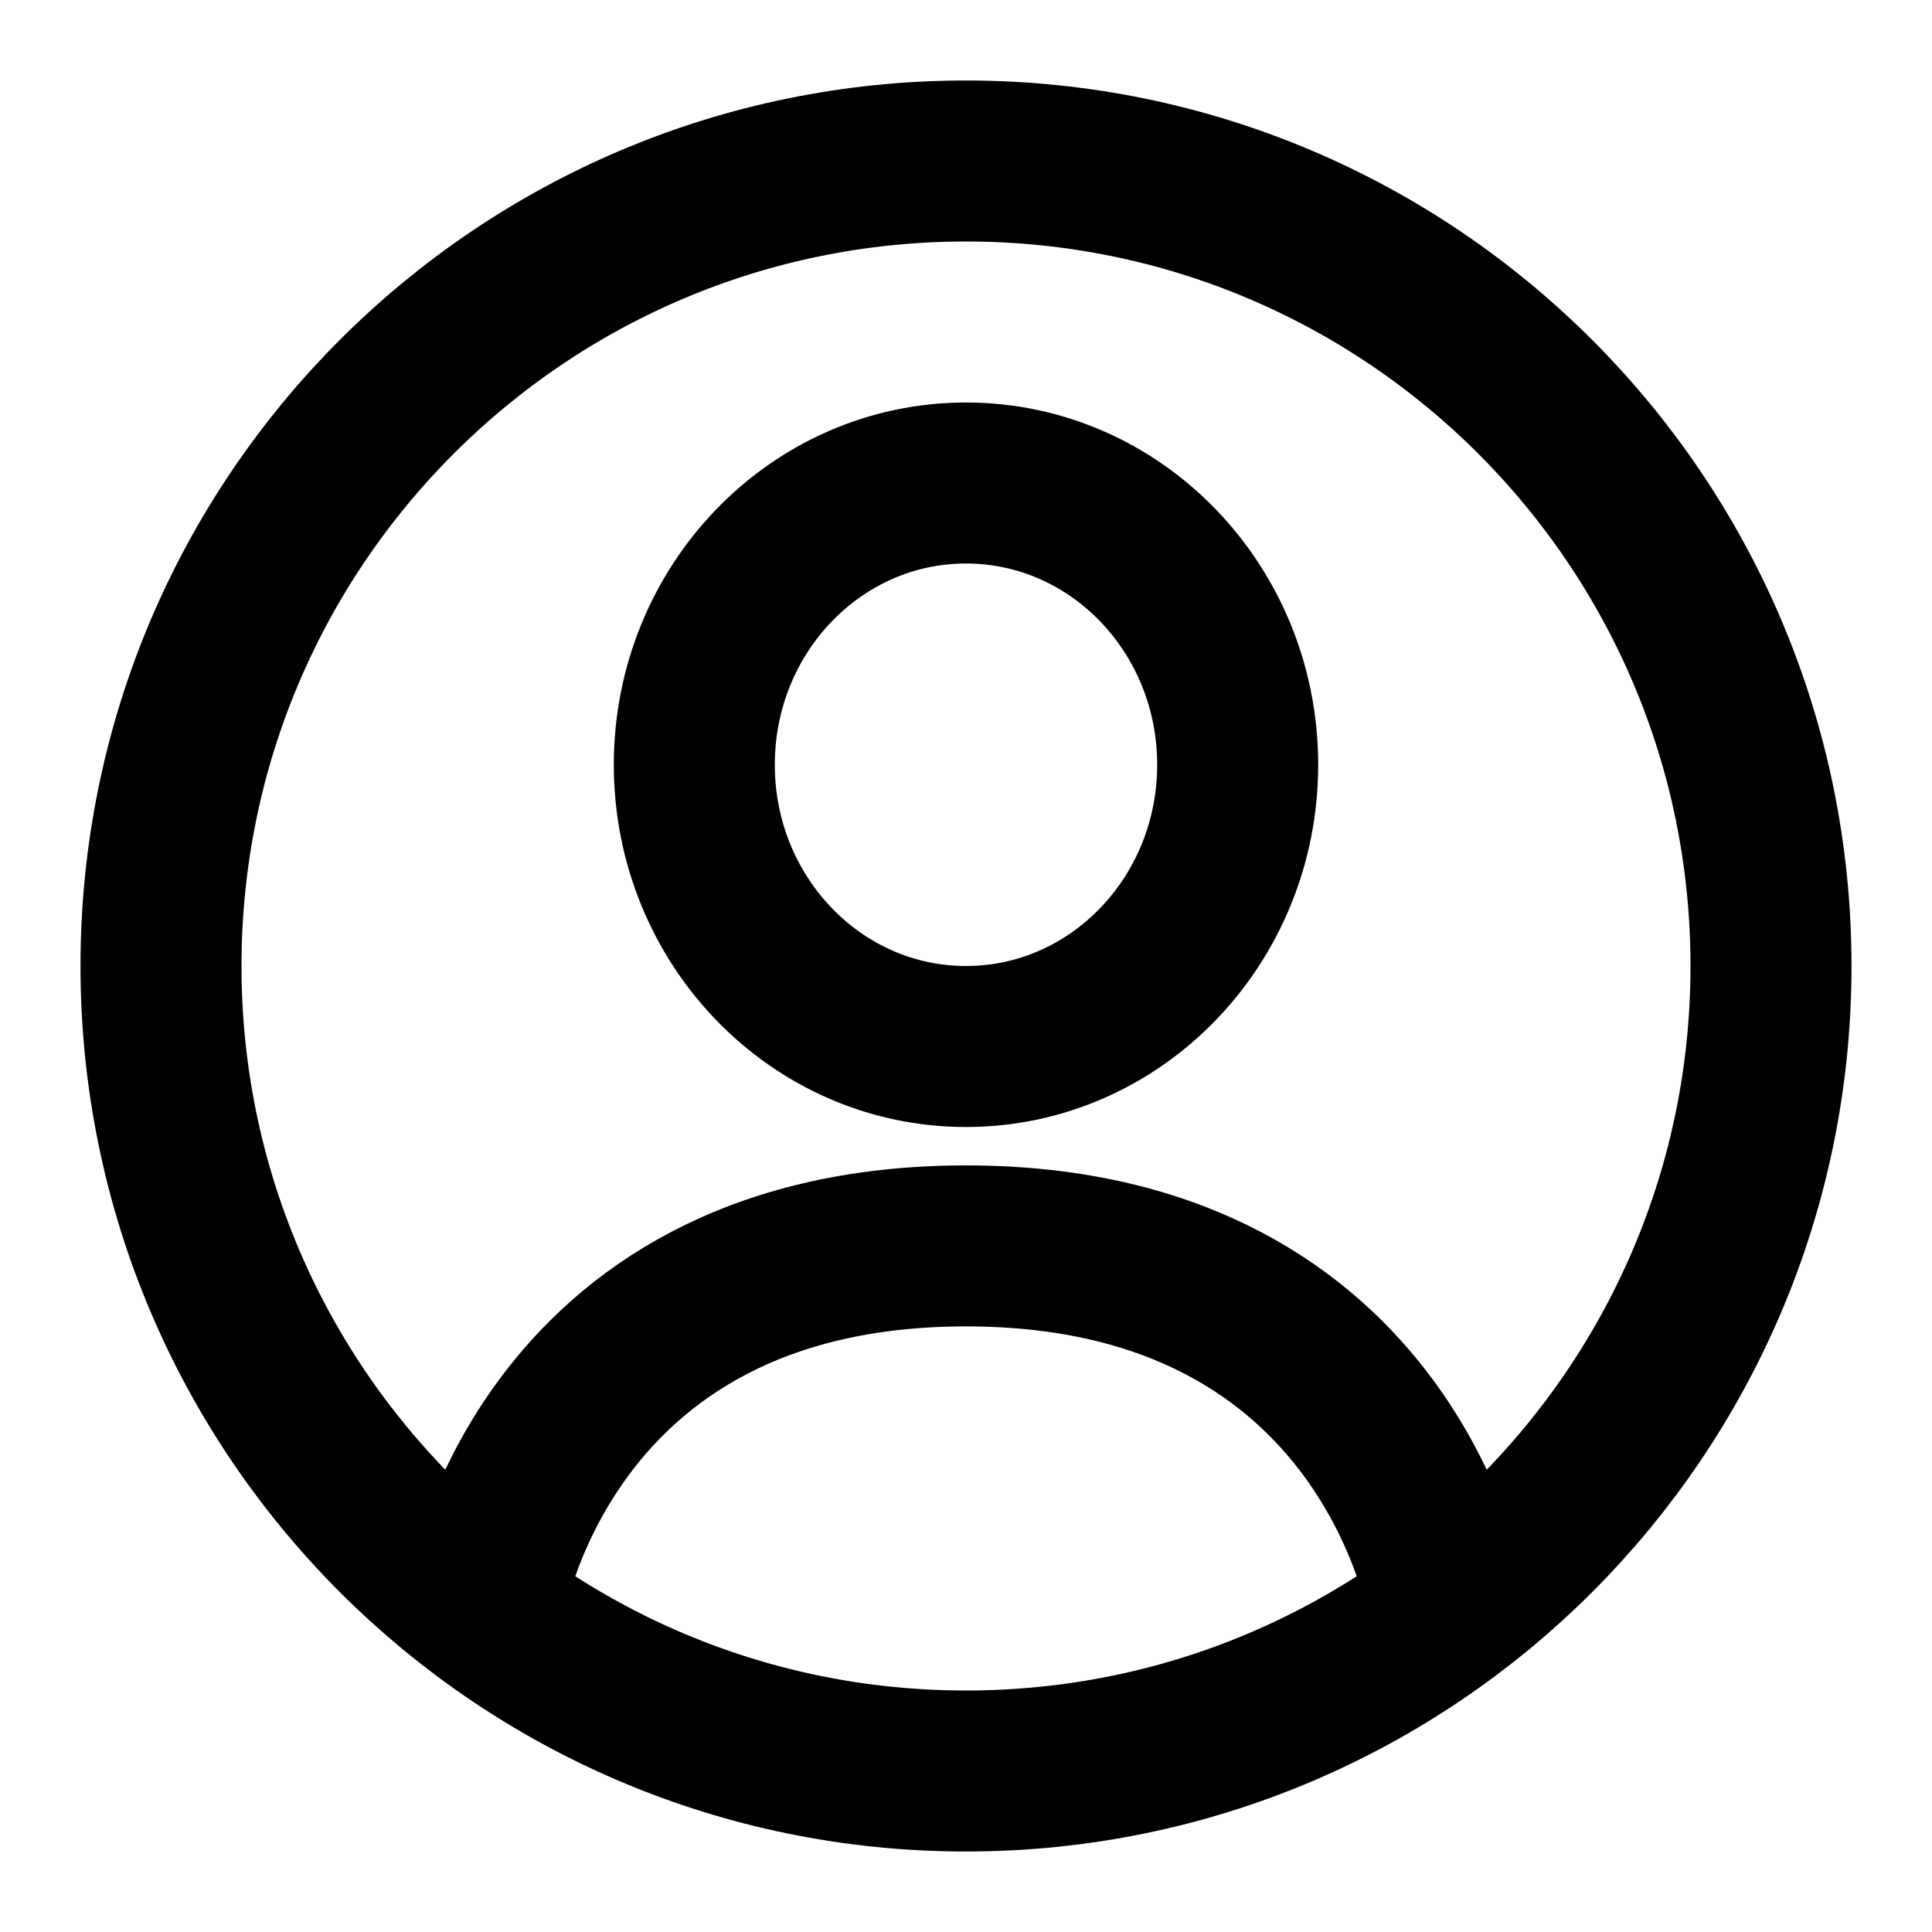 <svg width="24" height="24" viewBox="0 0 24 24" fill="none" xmlns="http://www.w3.org/2000/svg">
<path d="M6 20C6 20 6.667 15.477 12 15.477C17.333 15.477 18 20 18 20M15.375 9.5C15.375 11.433 13.864 13 12 13C10.136 13 8.625 11.433 8.625 9.5C8.625 7.567 10.136 6 12 6C13.864 6 15.375 7.567 15.375 9.5ZM22 12C22 17.523 17.523 22 12 22C6.477 22 2 17.523 2 12C2 6.477 6.477 2 12 2C17.523 2 22 6.477 22 12Z" stroke="currentColor" stroke-width="2" stroke-linecap="round" stroke-linejoin="round"/>
</svg>

